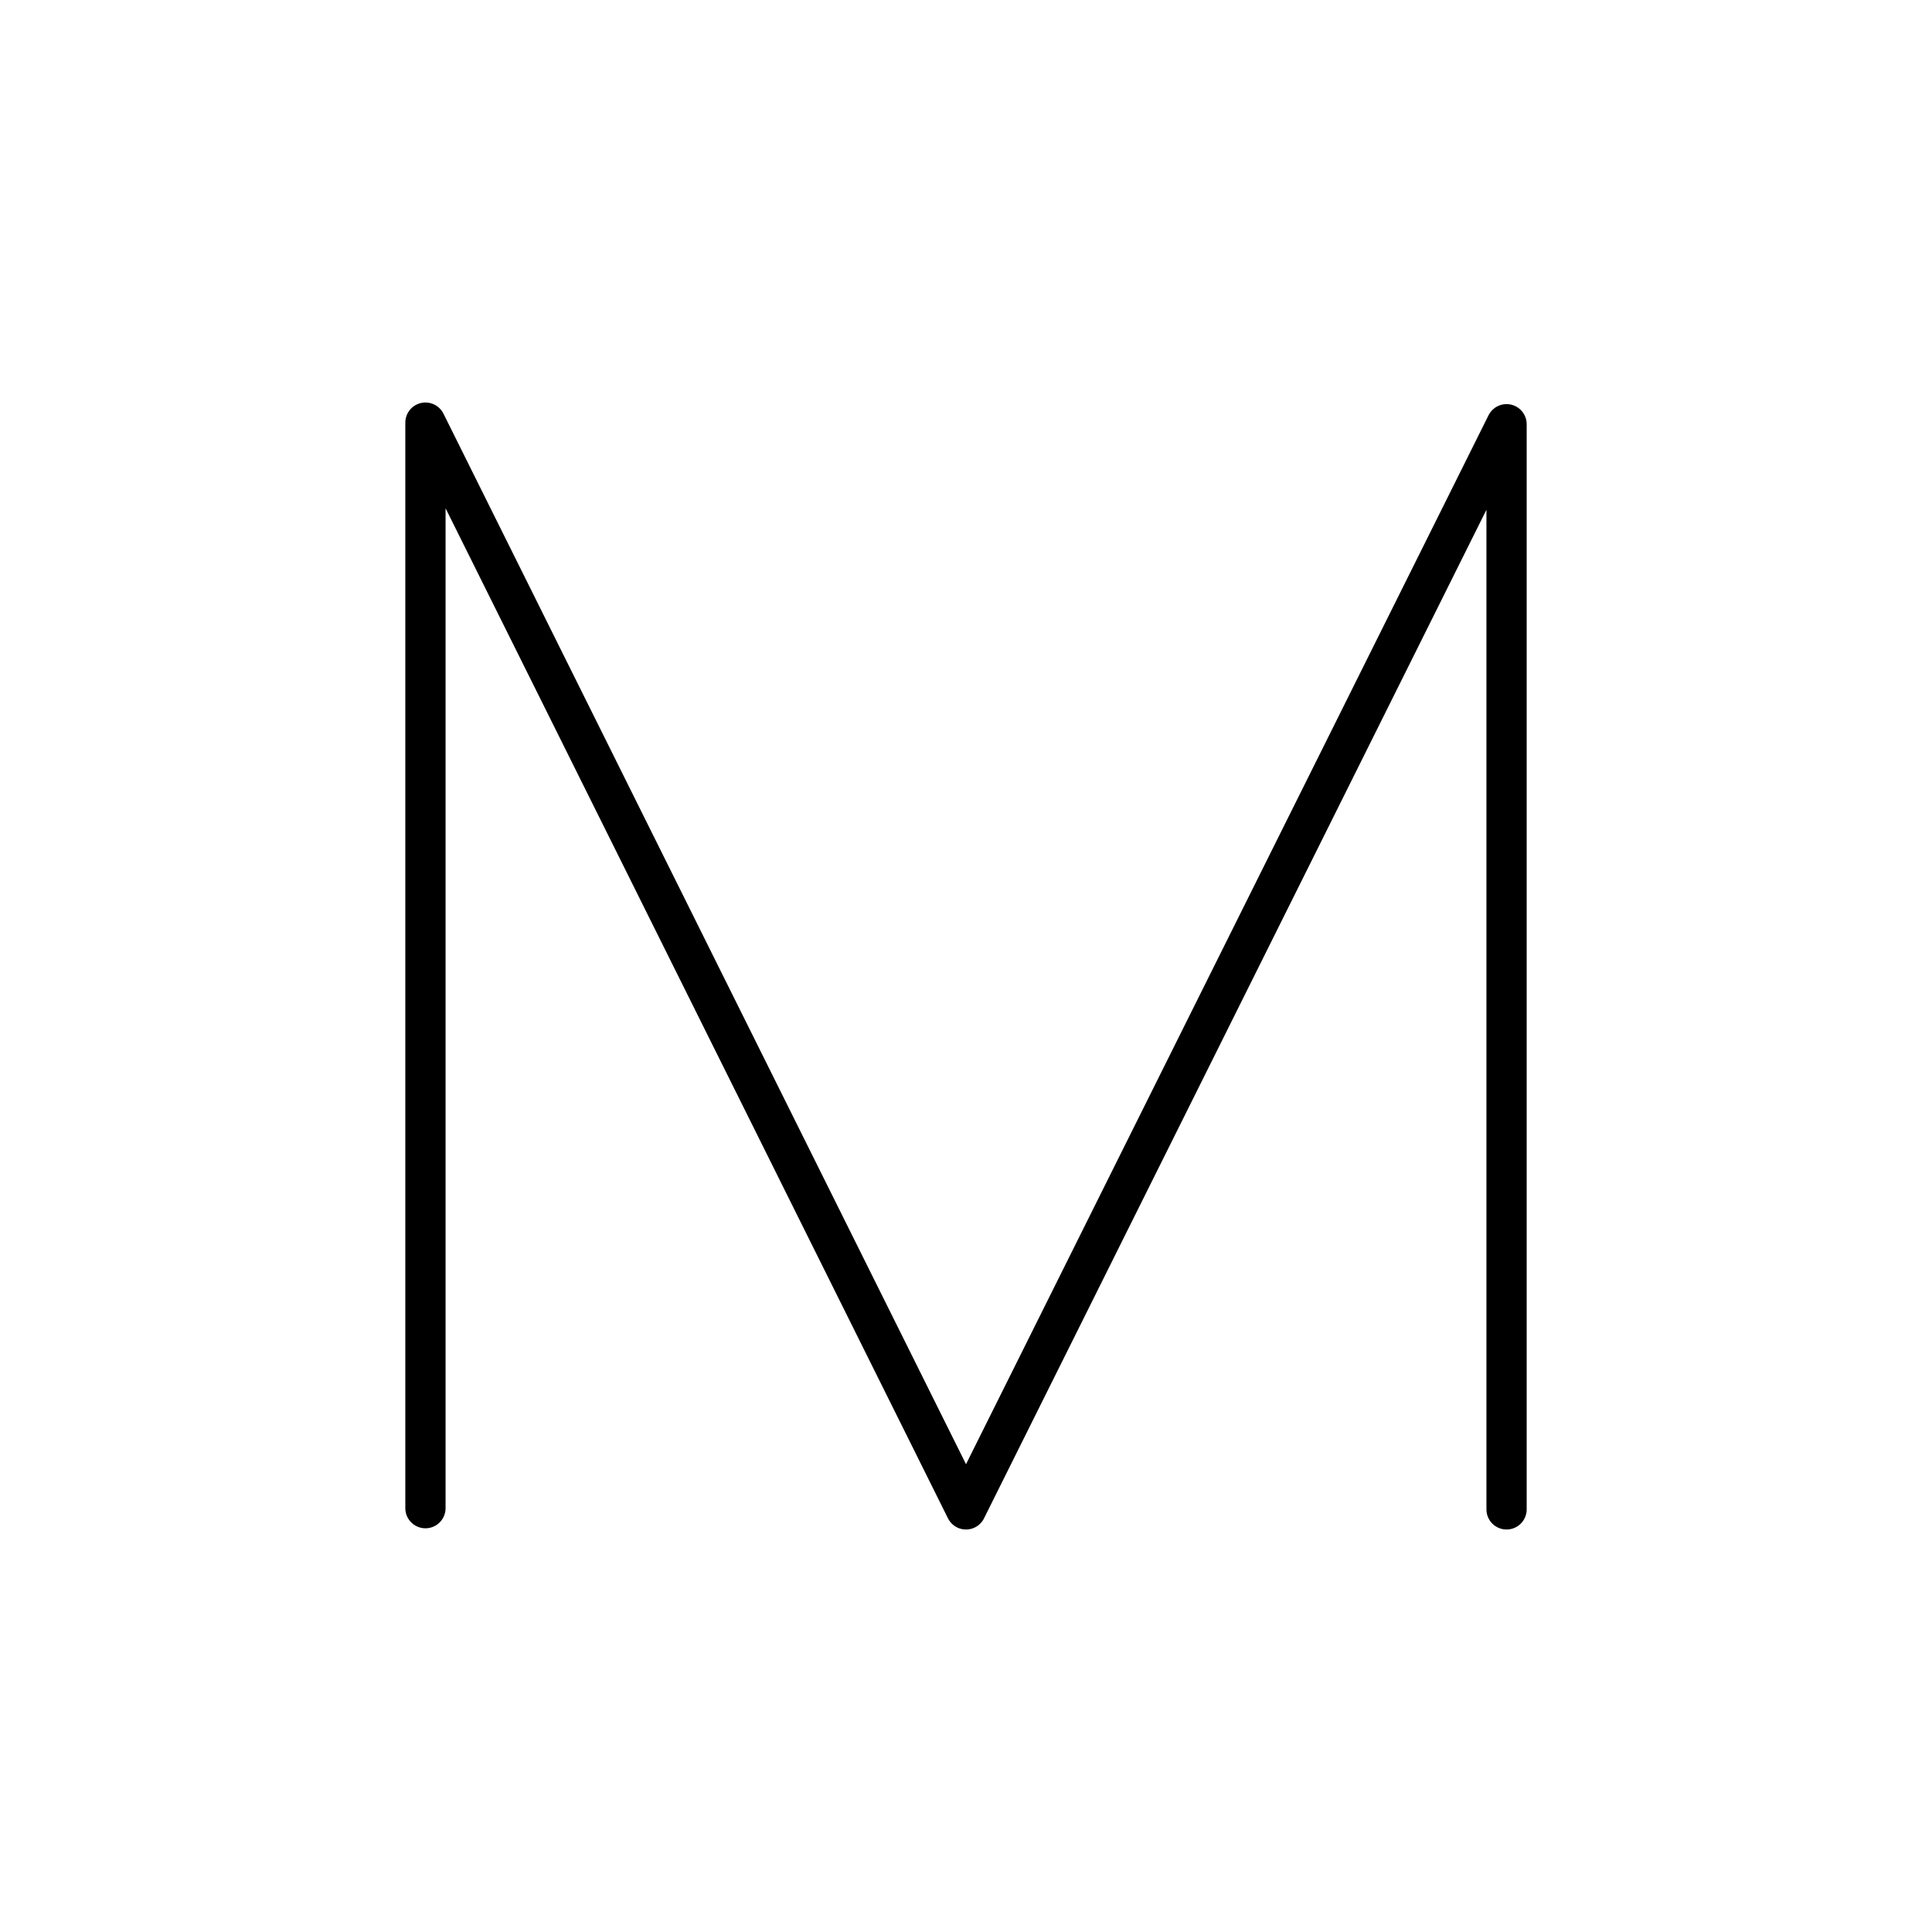 <svg width="800px" height="800px" viewBox="0 0 48 48" id="Layer_2" data-name="Layer 2"
  xmlns="http://www.w3.org/2000/svg">
  <defs>
    <style>.cls-1{fill:none;stroke:#000000;stroke-linecap:round;stroke-linejoin:round;}</style>
  </defs>
  <polyline class="cls-1" points="10.57 37.47 10.57 10.5 24 37.5 37.43 10.54 37.43 37.5" />
</svg>
